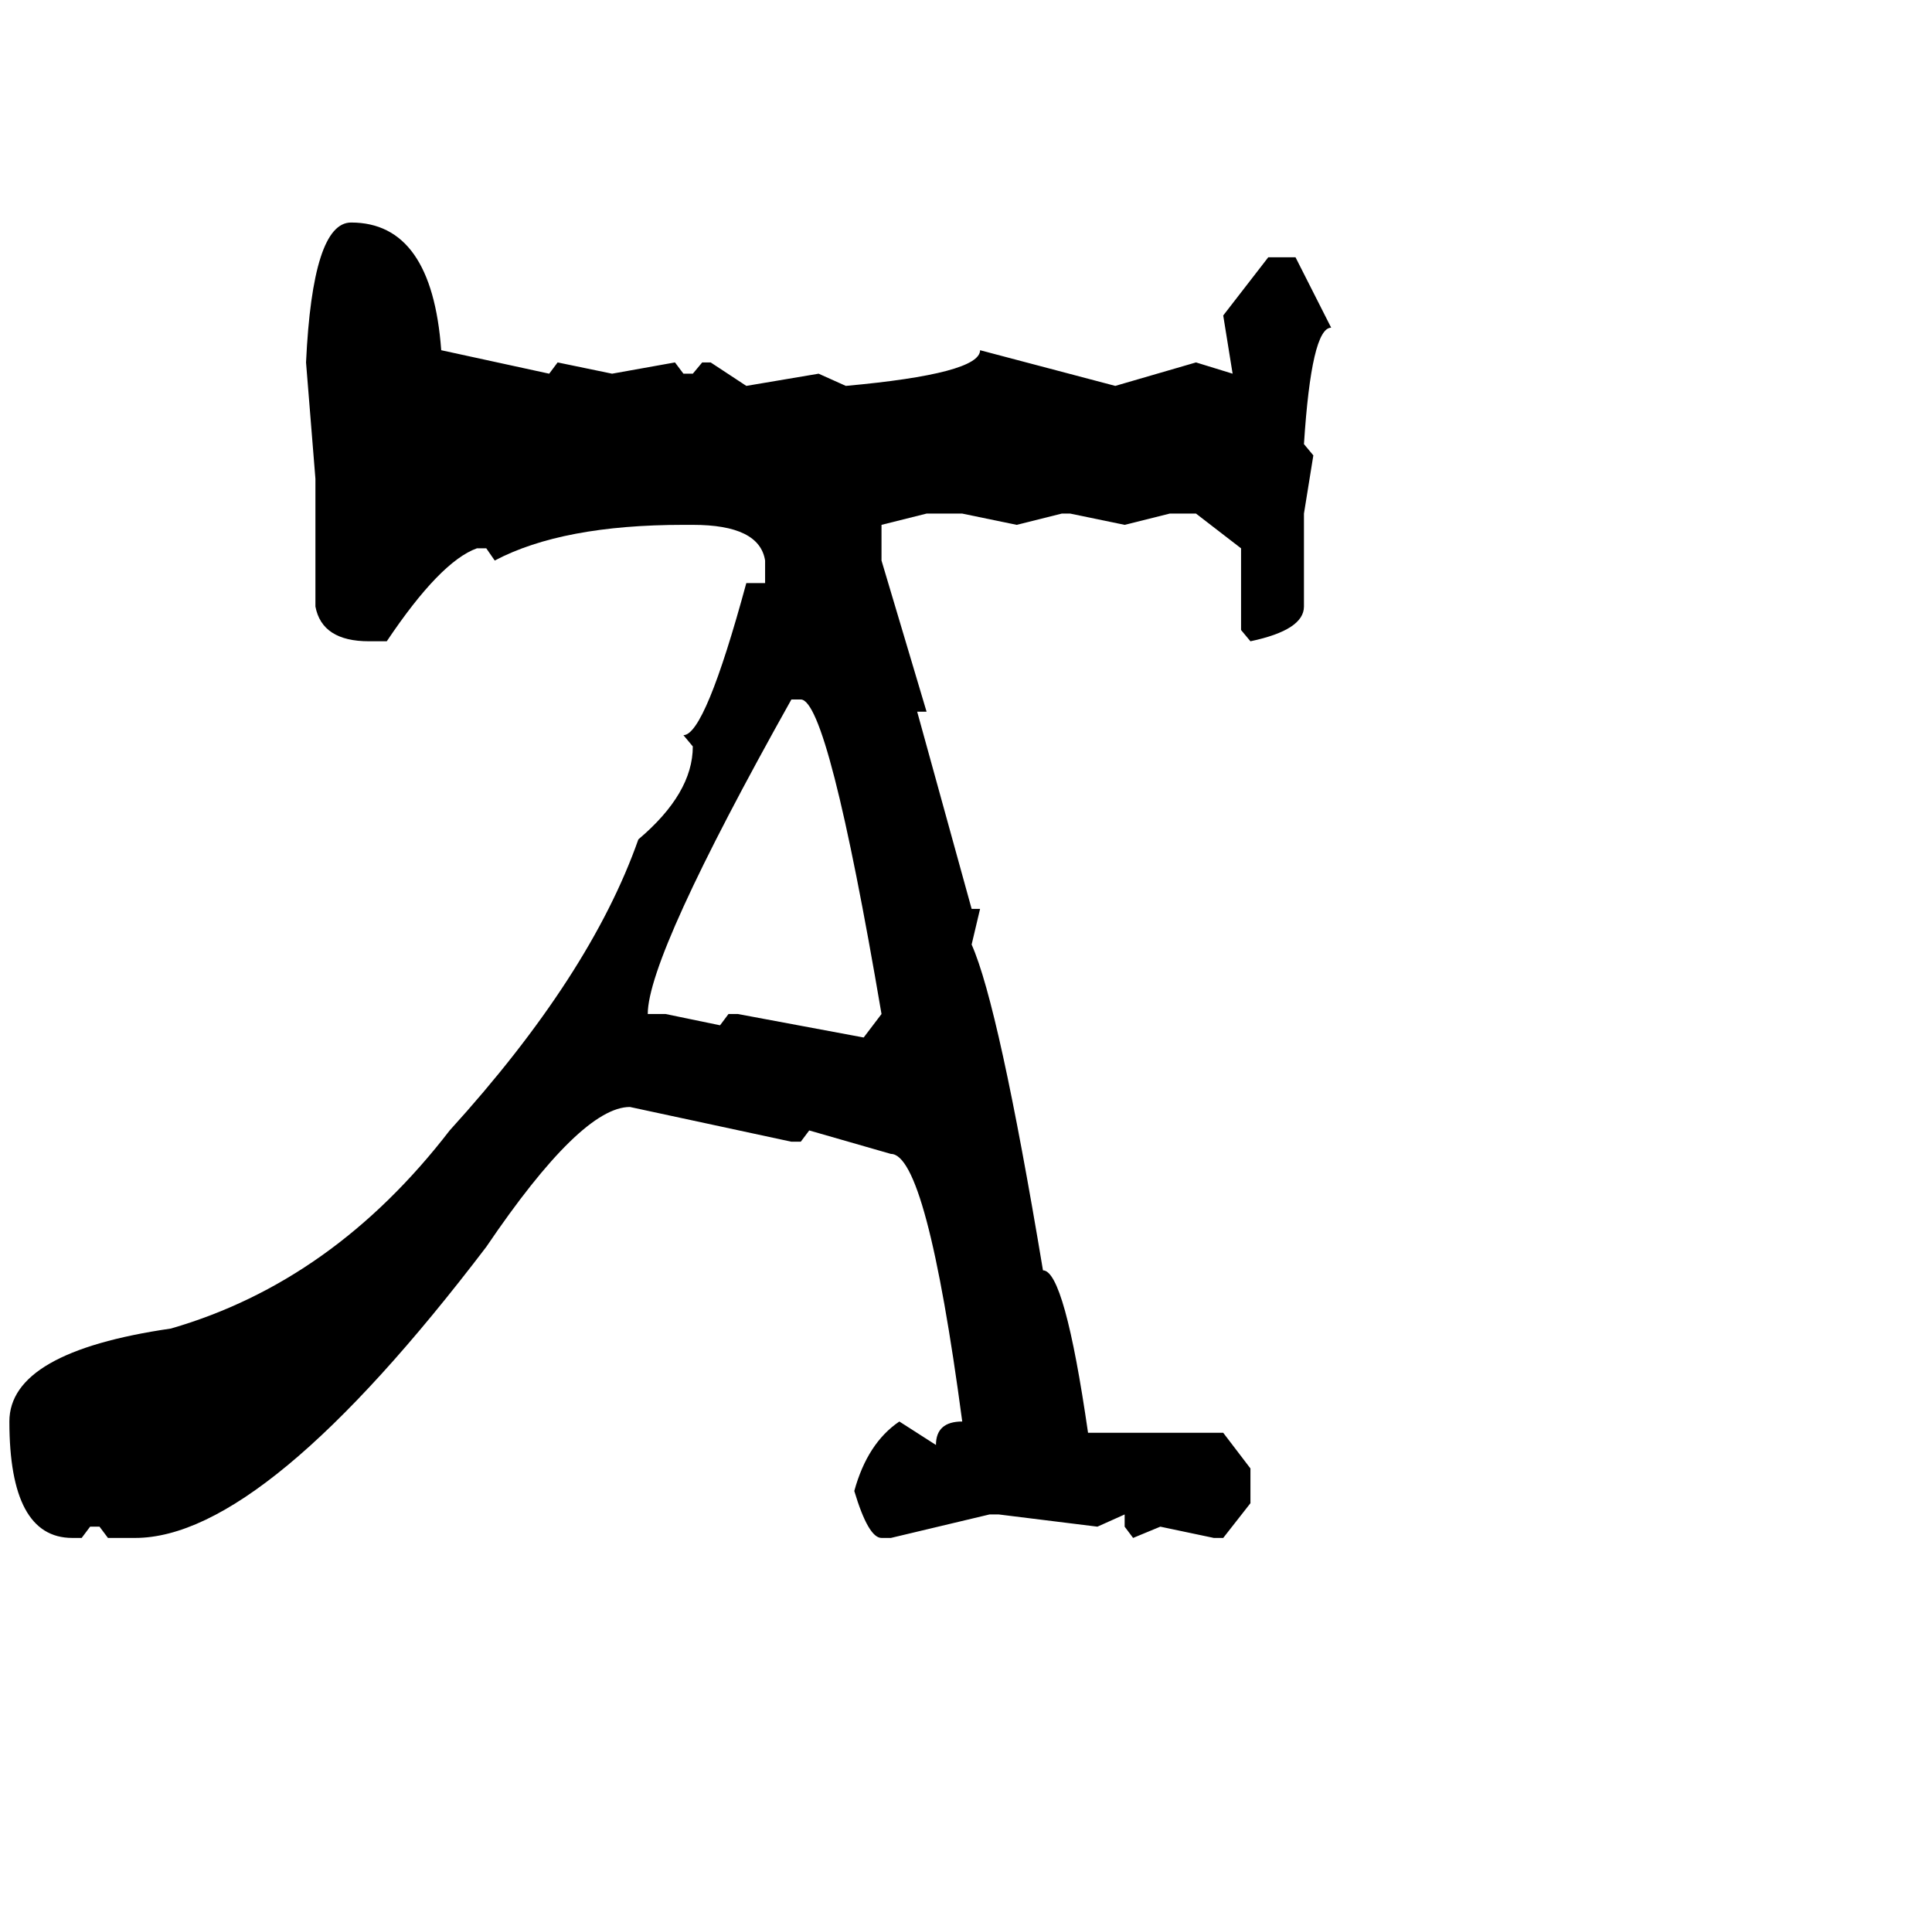 <?xml version="1.0" standalone="no"?>
<!DOCTYPE svg PUBLIC "-//W3C//DTD SVG 1.1//EN" "http://www.w3.org/Graphics/SVG/1.1/DTD/svg11.dtd" >
<svg xmlns="http://www.w3.org/2000/svg" xmlns:xlink="http://www.w3.org/1999/xlink" version="1.1" viewBox="-10 0 2058 2048">
   <path fill="currentColor"
d="M364 237q86 0 96 136l115 25l9 -12l58 12l67 -12l9 12h10l10 -12h9l38 25l77 -13l29 13q143 -13 143 -38l144 38l86 -25l39 12l-10 -62l48 -62h29l38 75q-21 0 -29 124l10 12l-10 62v99q0 25 -57 37l-10 -12v-87l-48 -37h-28l-48 12l-58 -12h-9l-48 12l-58 -12h-38
l-48 12v38l48 161h-10l58 210h9l-9 38q29 65 76 347q23 0 48 173h144l29 38v37l-29 37h-10l-57 -12l-29 12l-9 -12v-13l-29 13l-105 -13h-10l-105 25h-10q-14 0 -29 -50q14 -51 48 -74l39 25q0 -25 28 -25q-38 -285 -76 -285l-87 -25l-9 12h-10l-172 -37q-52 0 -153 149
q-236 310 -374 310h-29l-9 -12h-10l-9 12h-10q-67 0 -67 -124q0 -74 172 -99q173 -50 297 -211q150 -165 201 -310q58 -49 58 -99l-10 -12q23 0 67 -162h20v-24q-6 -38 -77 -38h-10q-129 0 -201 38l-9 -13h-10q-39 14 -96 99h-19q-50 0 -57 -37v-136l-10 -124
q7 -149 48 -149zM680 1080h19l58 12l9 -12h10l134 25l19 -25q-57 -335 -86 -335h-10q-153 273 -153 335z" />
</svg>
